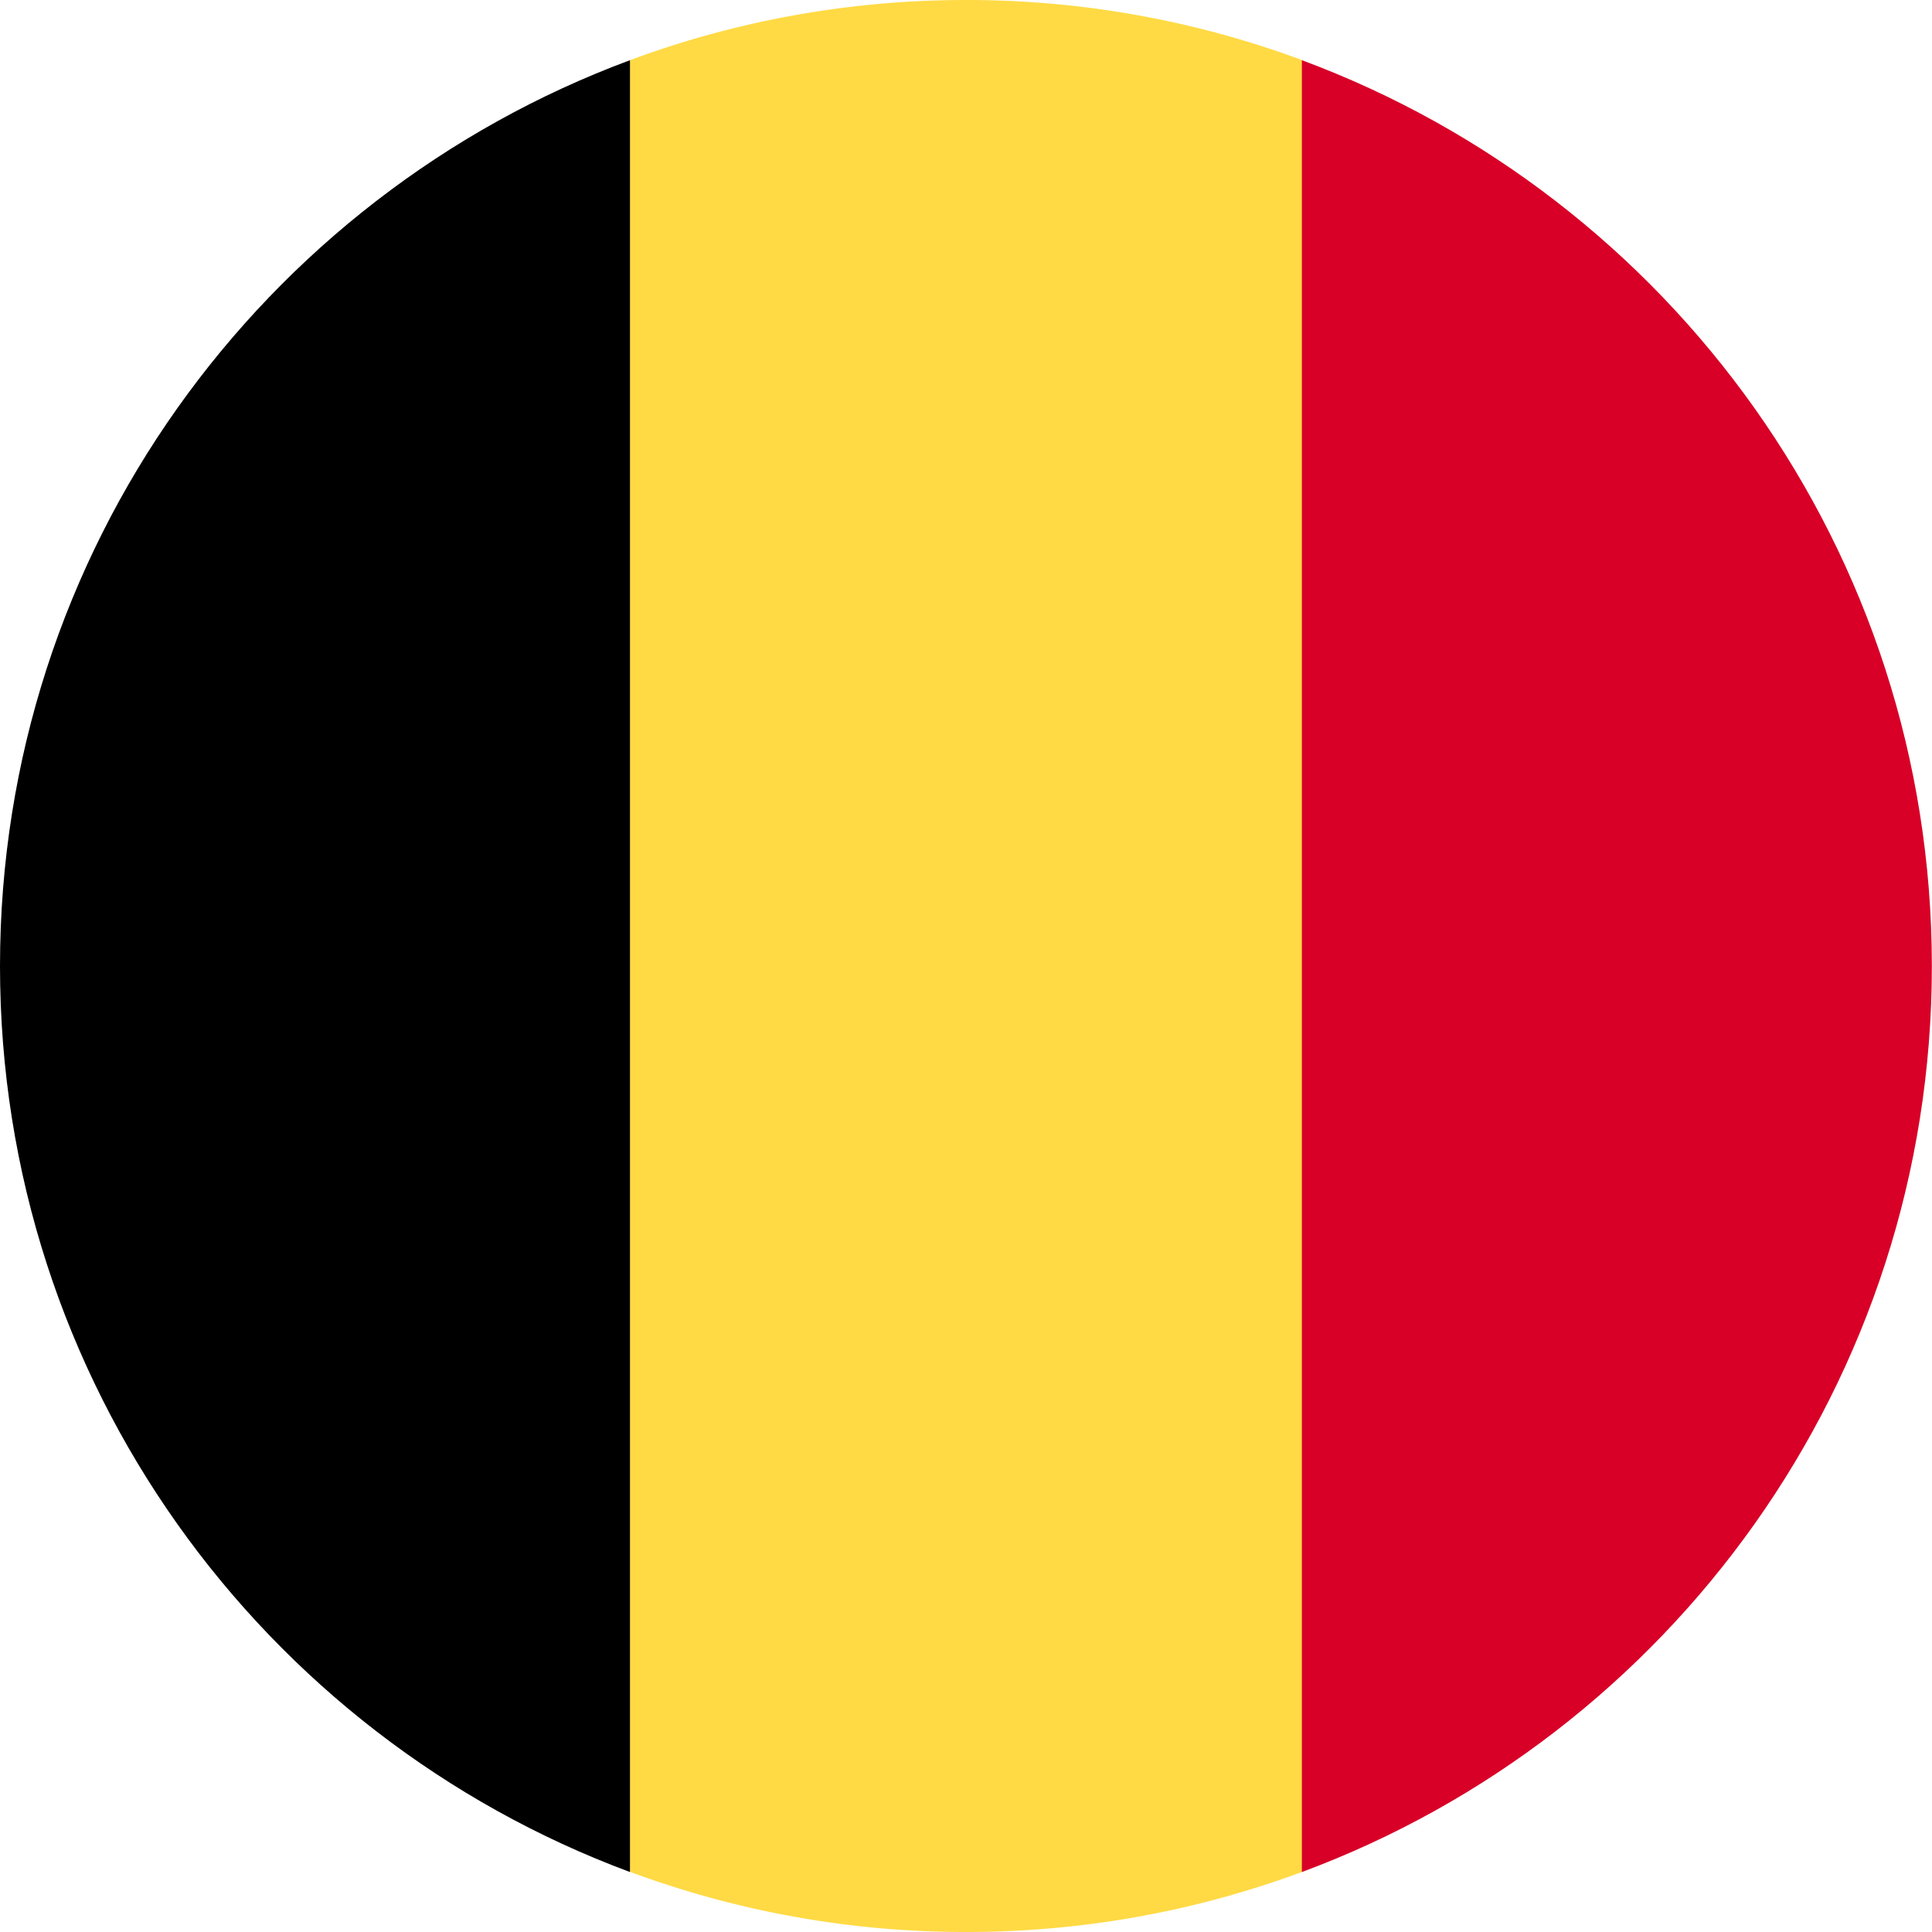 <svg xmlns="http://www.w3.org/2000/svg" width="26" height="26" viewBox="0 0 26 26"><g><g><g><path fill="#ffda44" d="M17.524.809A12.972 12.972 0 0 0 13.002 0C11.412 0 9.89.286 8.48.809L7.35 13l1.13 12.191a12.97 12.97 0 0 0 4.522.809c1.59 0 3.114-.286 4.522-.809L18.654 13z"/></g><g><path fill="#d80027" d="M25.998 13.001c0-5.59-3.528-10.354-8.478-12.191v24.383c4.95-1.837 8.478-6.602 8.478-12.192z"/></g><g><path d="M0 13.001c0 5.59 3.528 10.355 8.478 12.192V.81C3.528 2.647 0 7.412 0 13.001z"/></g></g></g></svg>